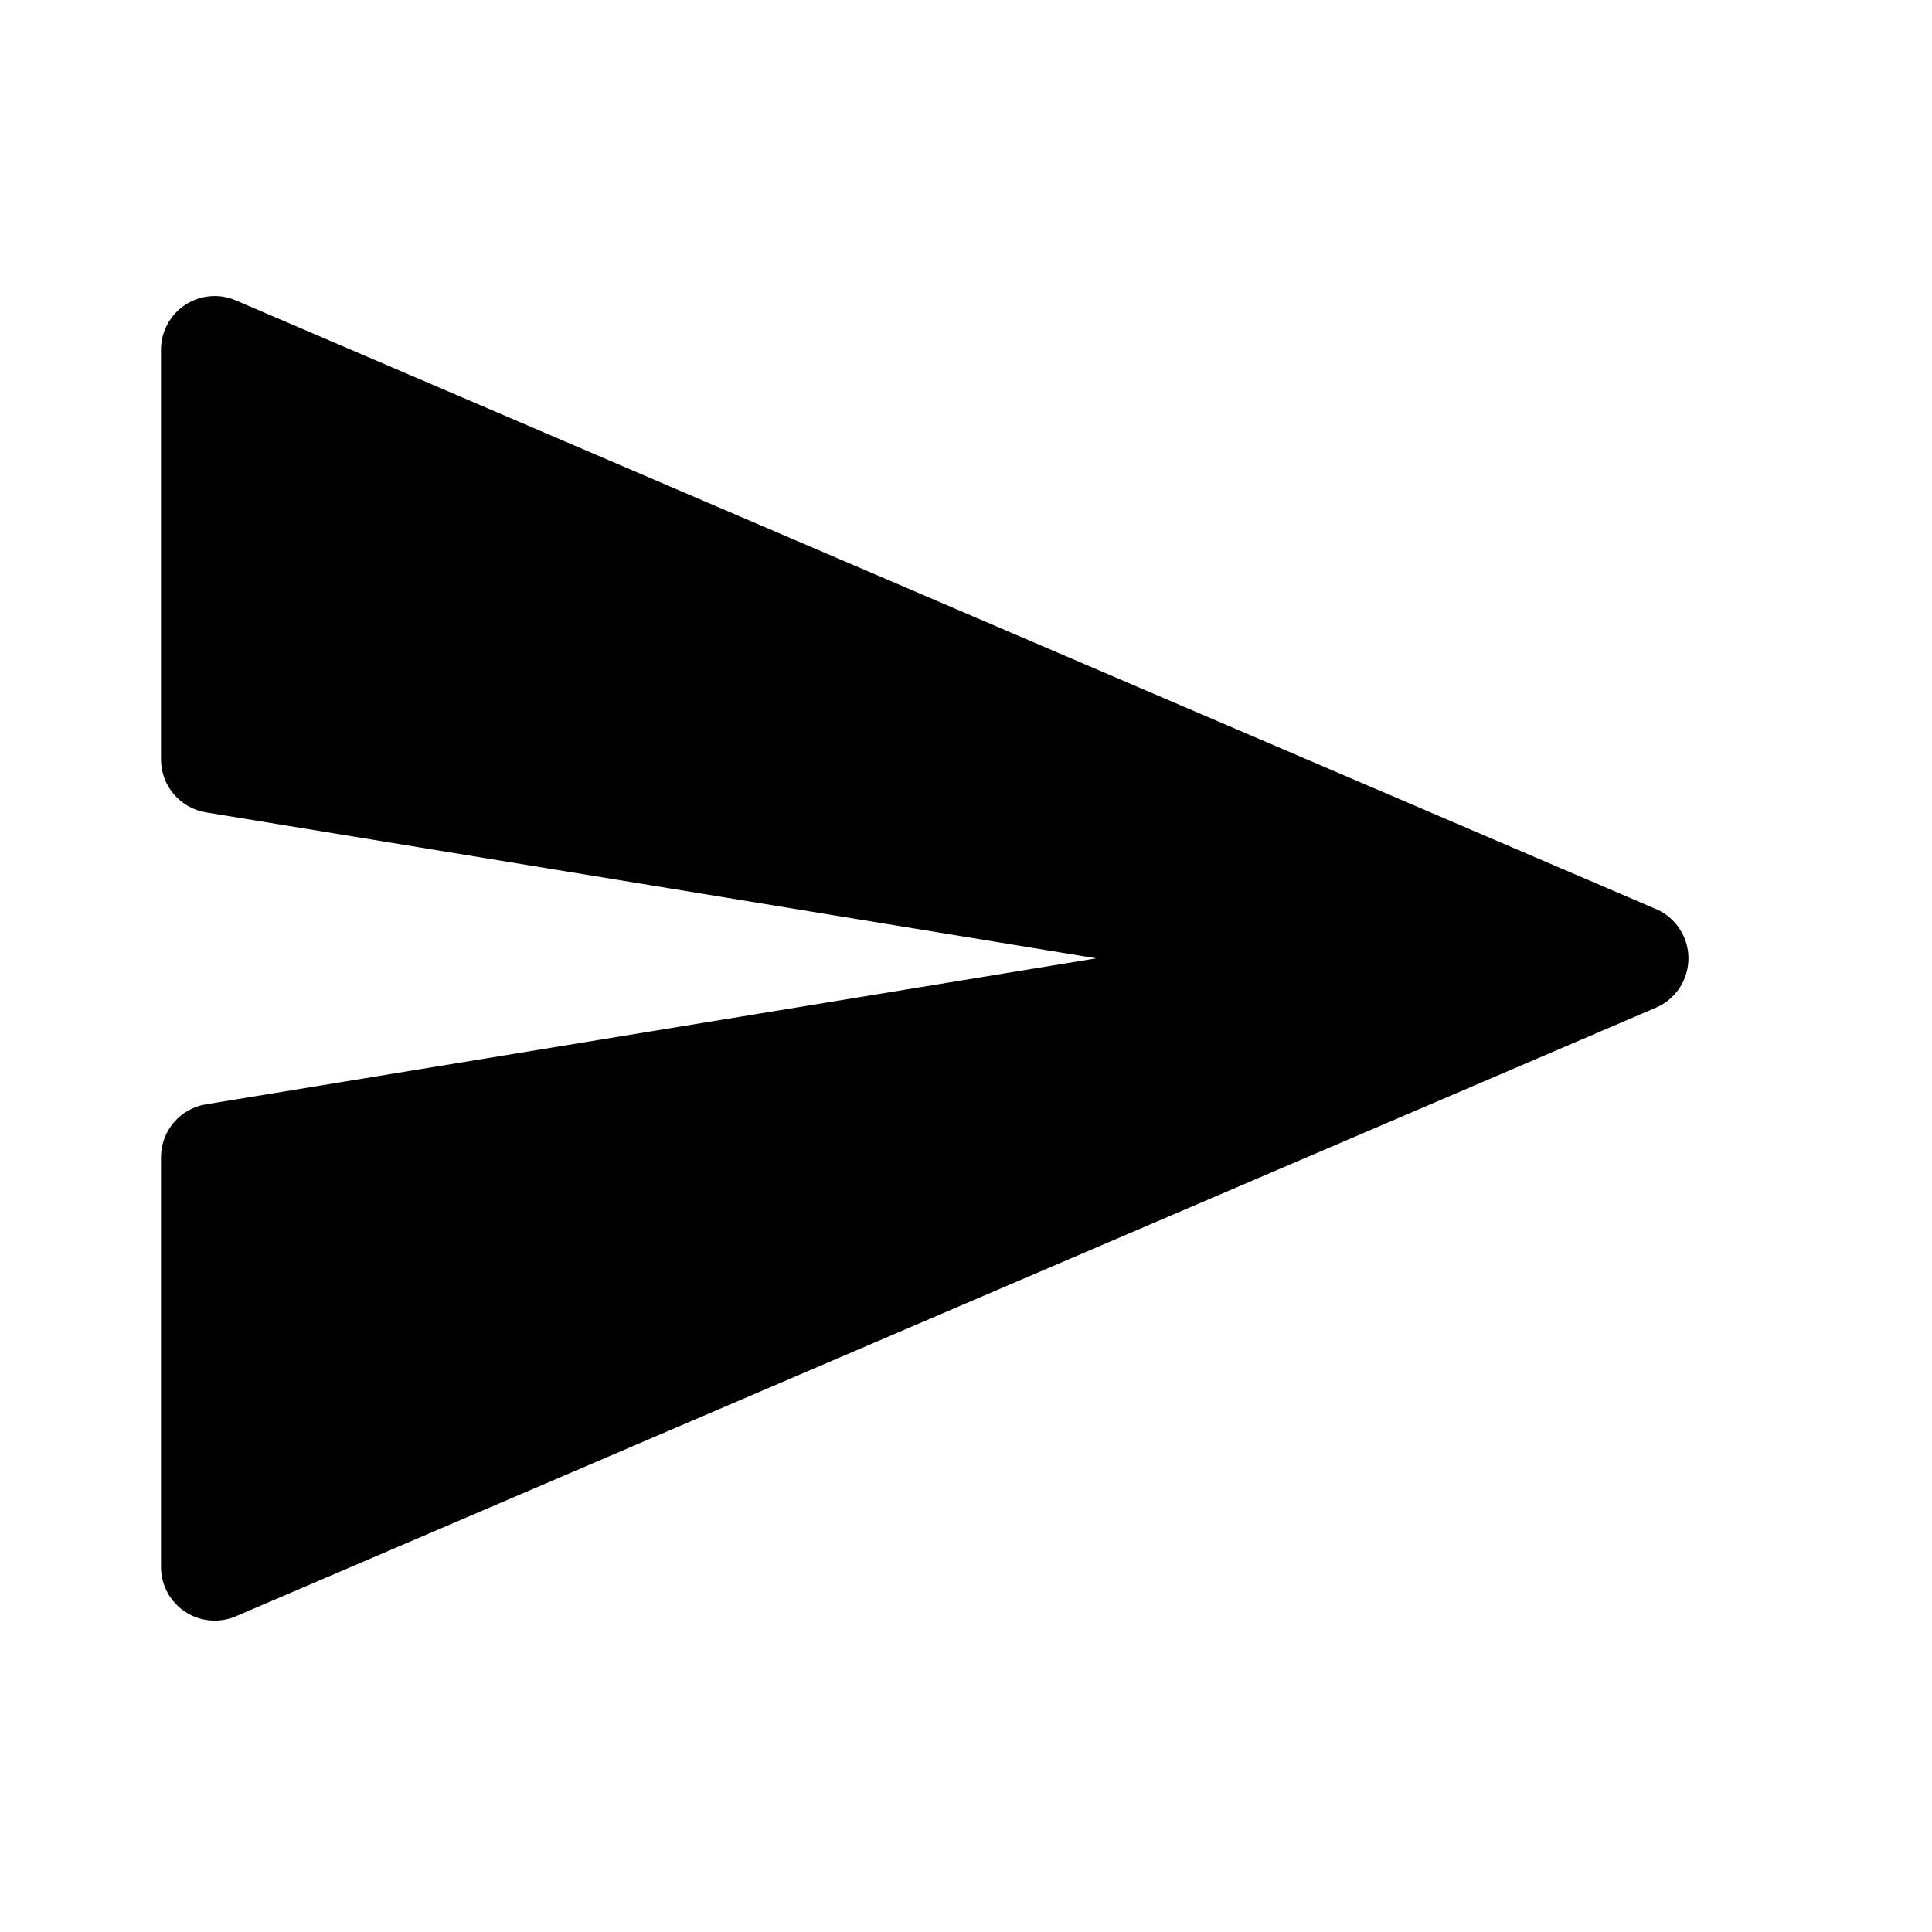 <svg xmlns="http://www.w3.org/2000/svg" xmlns:xlink="http://www.w3.org/1999/xlink" width="24" height="24" viewBox="0 0 72 72">
  <defs>
    <path id="paper-plane-a" d="M8.788,60.234 C8.539,60.34 8.271,60.395 8,60.395 C6.895,60.395 6,59.5 6,58.395 L6,43.127 C6,42.148 6.71,41.312 7.676,41.154 L40.857,35.714 L7.676,30.275 C6.71,30.116 6,29.281 6,28.301 L6,13.033 C6,12.762 6.055,12.494 6.162,12.245 C6.597,11.23 7.773,10.76 8.788,11.195 L61.711,33.876 C62.183,34.078 62.559,34.454 62.761,34.926 C63.196,35.942 62.726,37.117 61.711,37.553 L8.788,60.234 Z"/>
  </defs>
  <use xlink:href="#paper-plane-a"/>
</svg>
